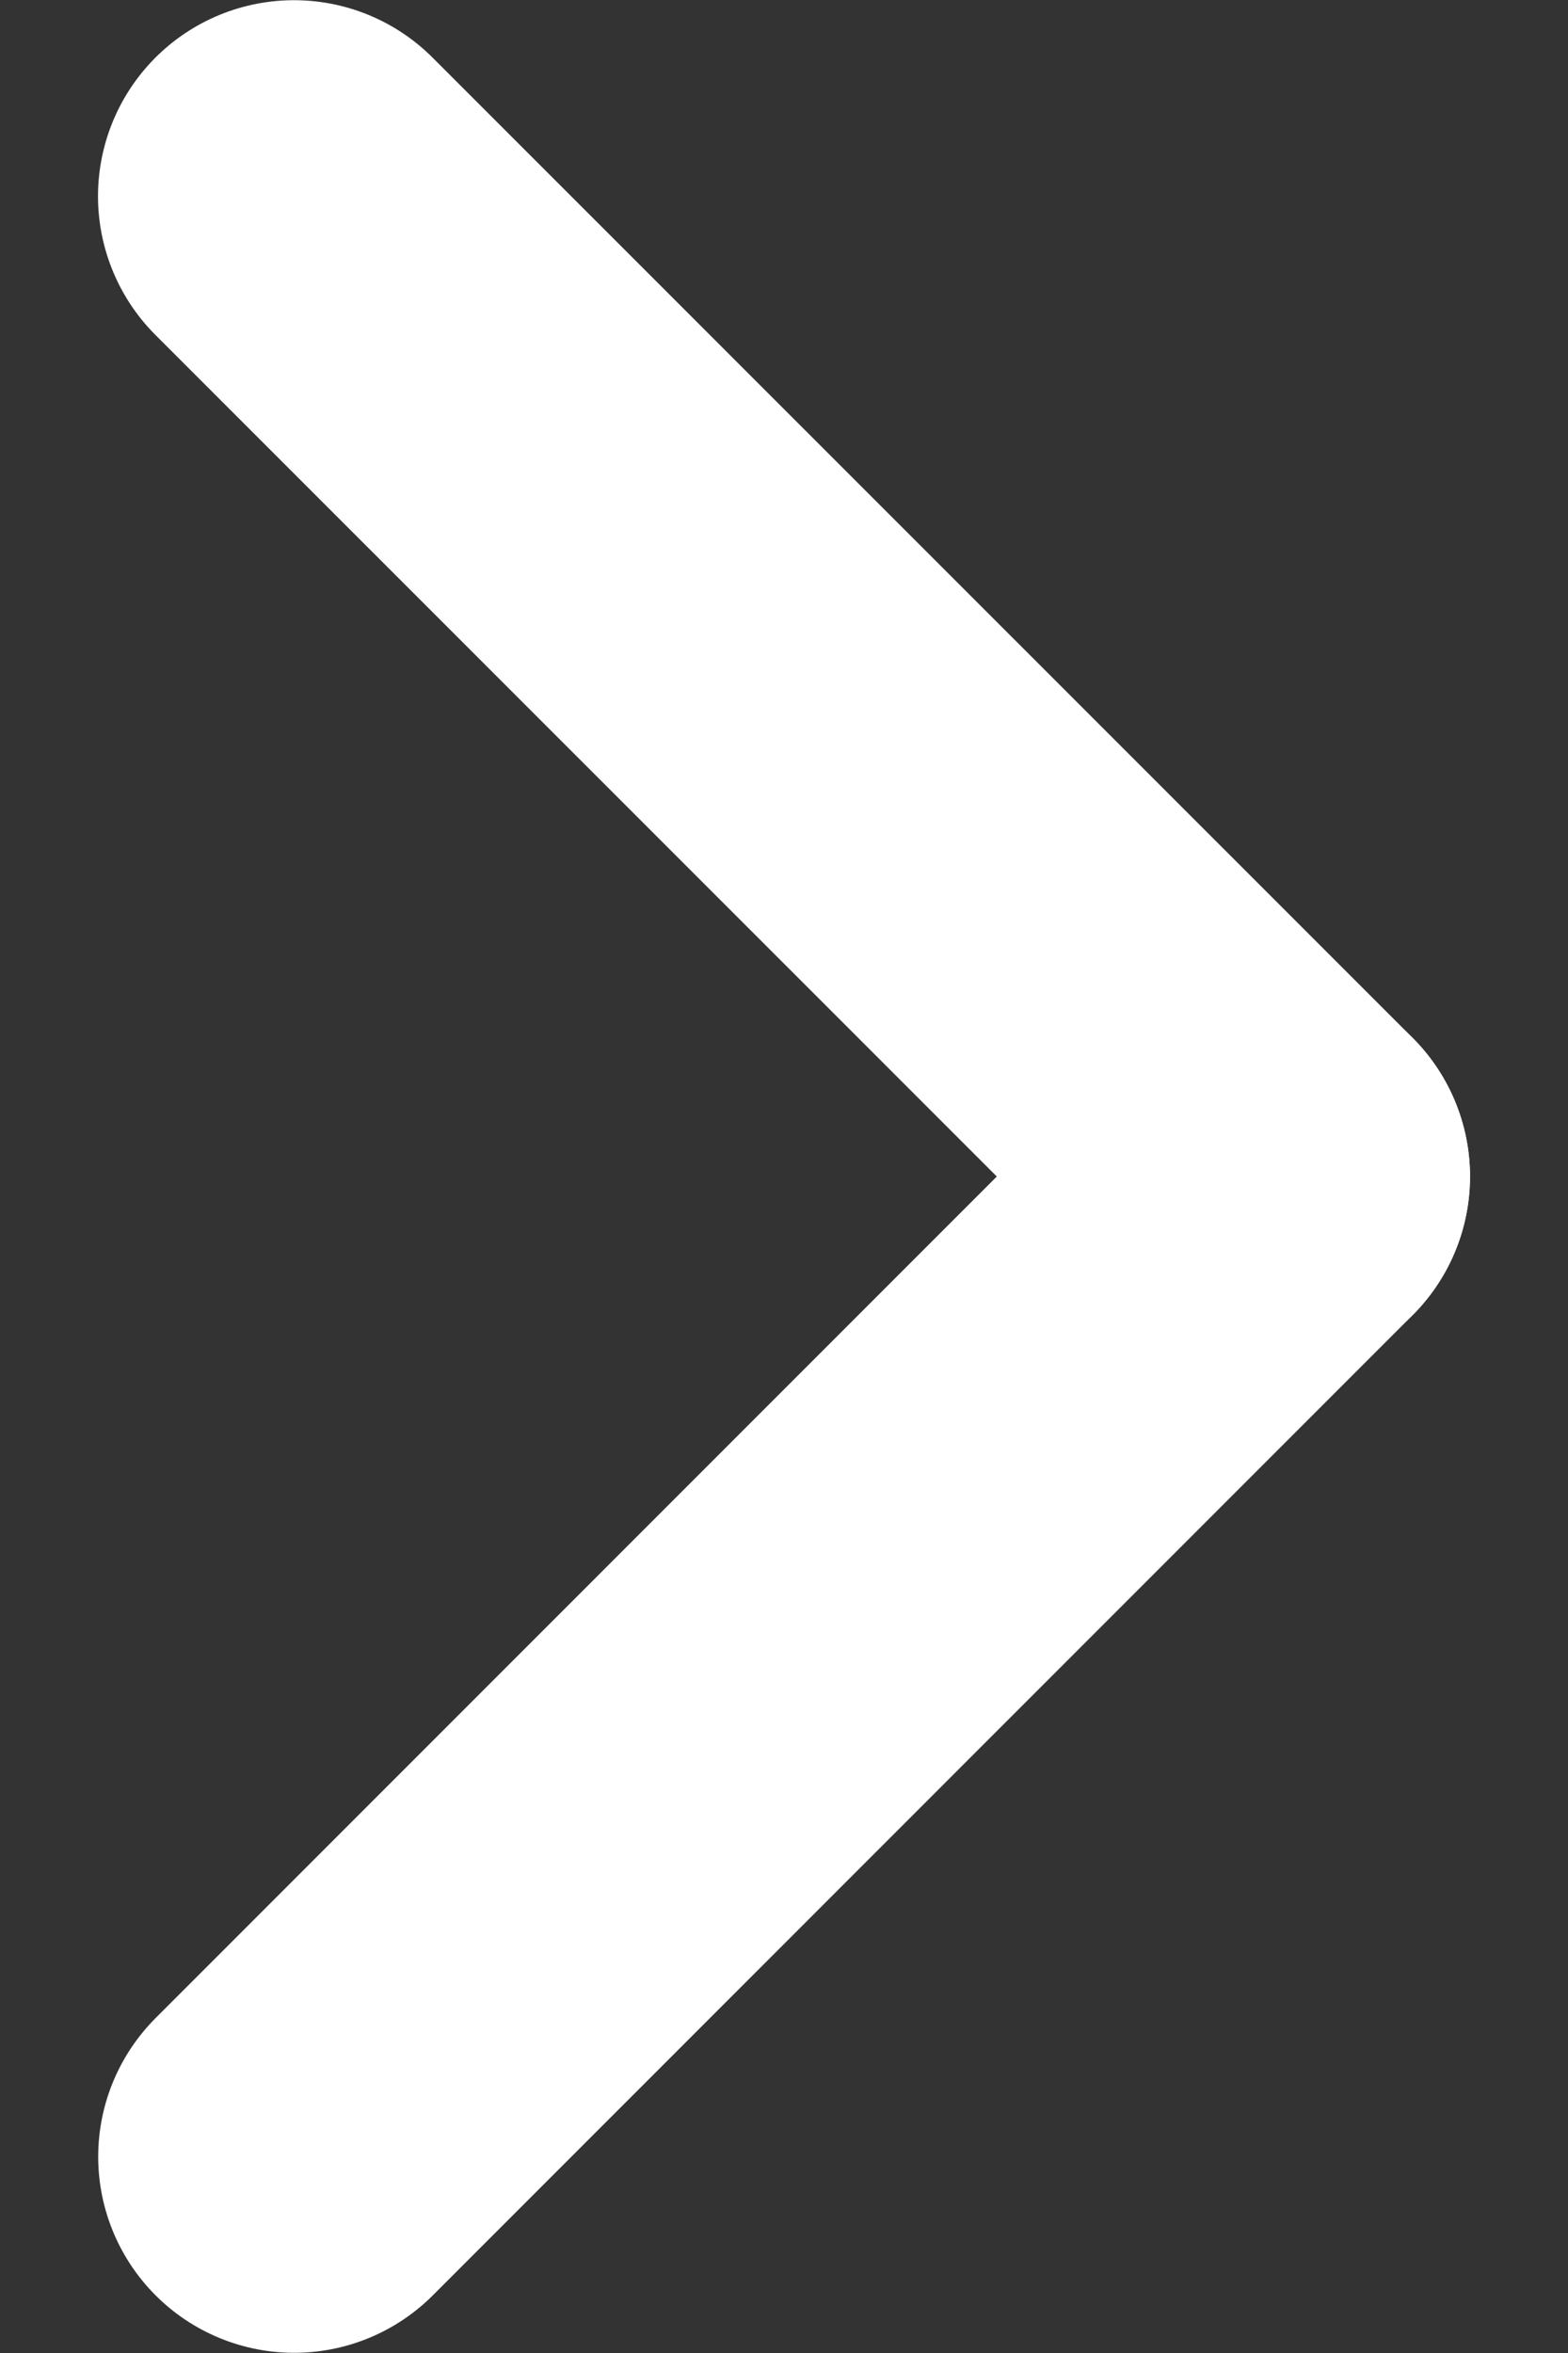 <svg width="8" height="12" viewBox="0 0 8 12" fill="none" xmlns="http://www.w3.org/2000/svg">
<rect x="0" y="0" width="8" height="12" fill="#333333" stroke="none"/>
<g id="Group 69">
<path id="Line 11" d="M6.5 6L1.5 1.001" stroke="white" stroke-width="2" stroke-linecap="round"/>
<path id="Line 12" d="M6.5 6L1.501 10.999" stroke="white" stroke-width="2" stroke-linecap="round"/>
</g>
</svg>
